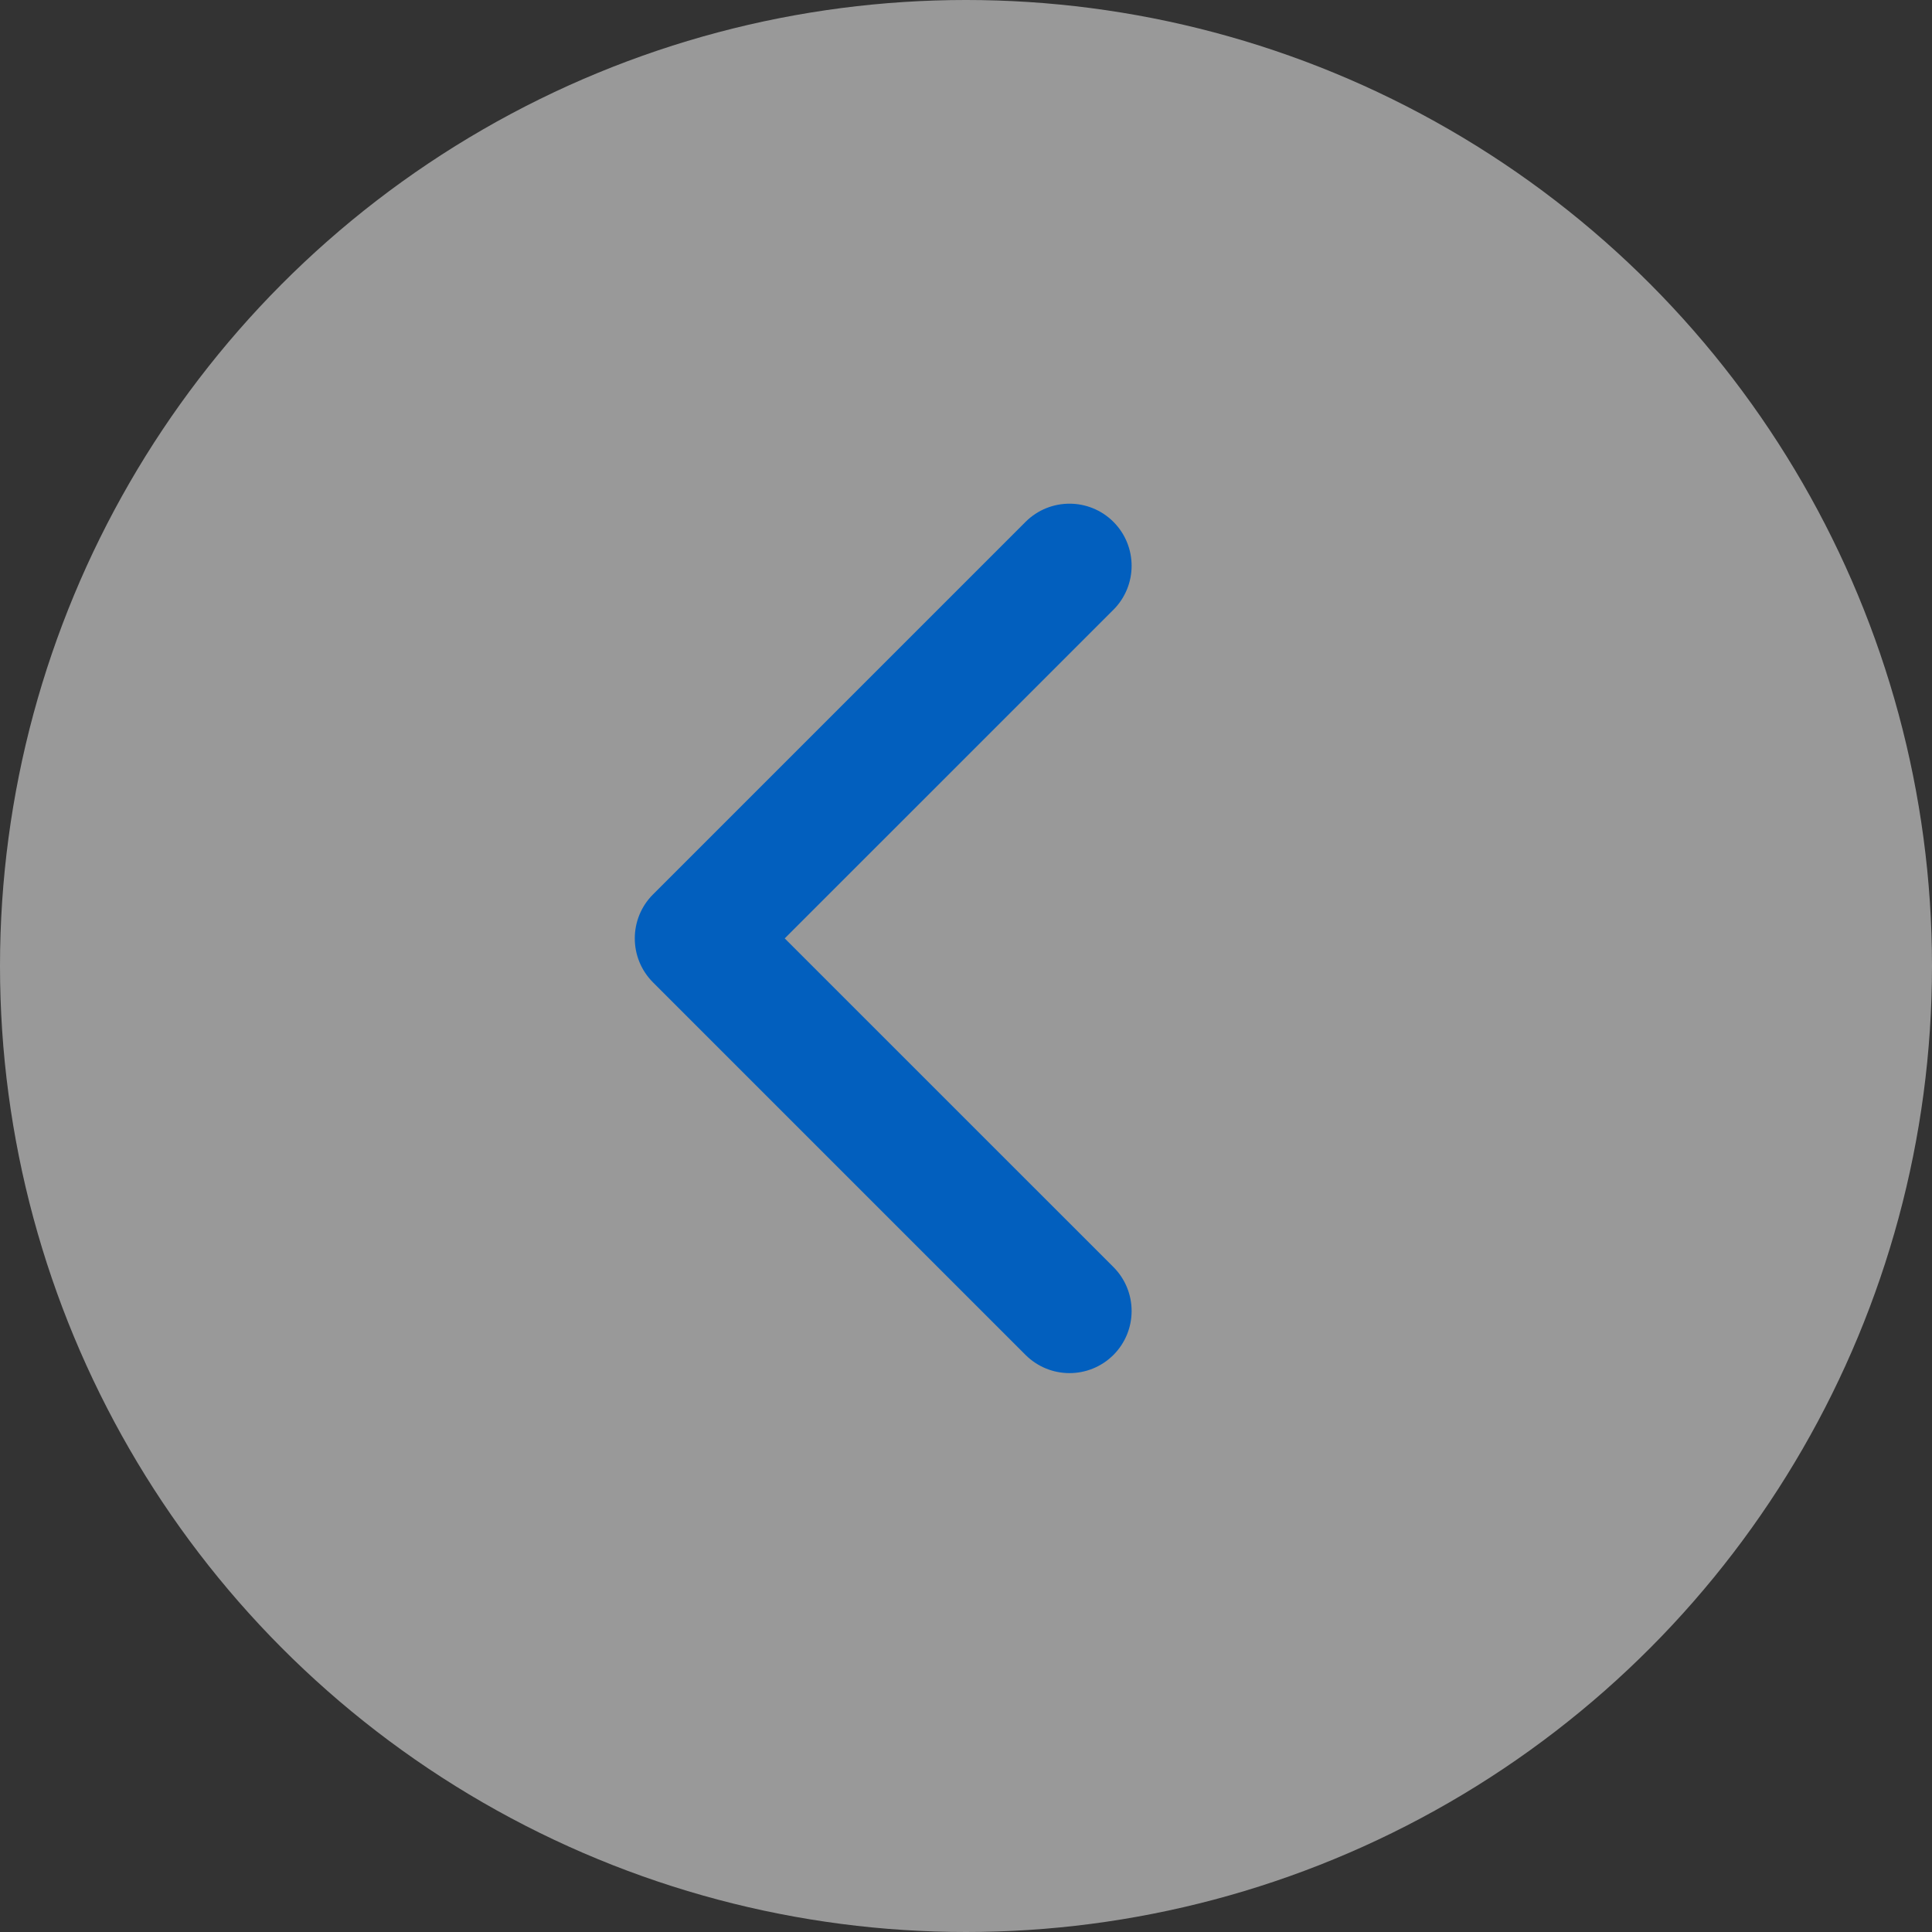 <svg width="35" height="35" viewBox="0 0 35 35" fill="none" xmlns="http://www.w3.org/2000/svg">
<rect x="0" y="0" width="35" height="35" fill="#333333" stroke="none"/>
<circle cx="17.5" cy="17.5" r="17.5" fill="white" fill-opacity="0.5"/>
<path fill-rule="evenodd" clip-rule="evenodd" d="M20.171 9.454C20.61 9.894 20.61 10.606 20.171 11.046L14.216 17L20.171 22.954C20.61 23.394 20.61 24.106 20.171 24.546C19.731 24.985 19.019 24.985 18.579 24.546L11.829 17.796C11.39 17.356 11.39 16.644 11.829 16.204L18.579 9.454C19.019 9.015 19.731 9.015 20.171 9.454Z" fill="#025FBE"/>
</svg>
